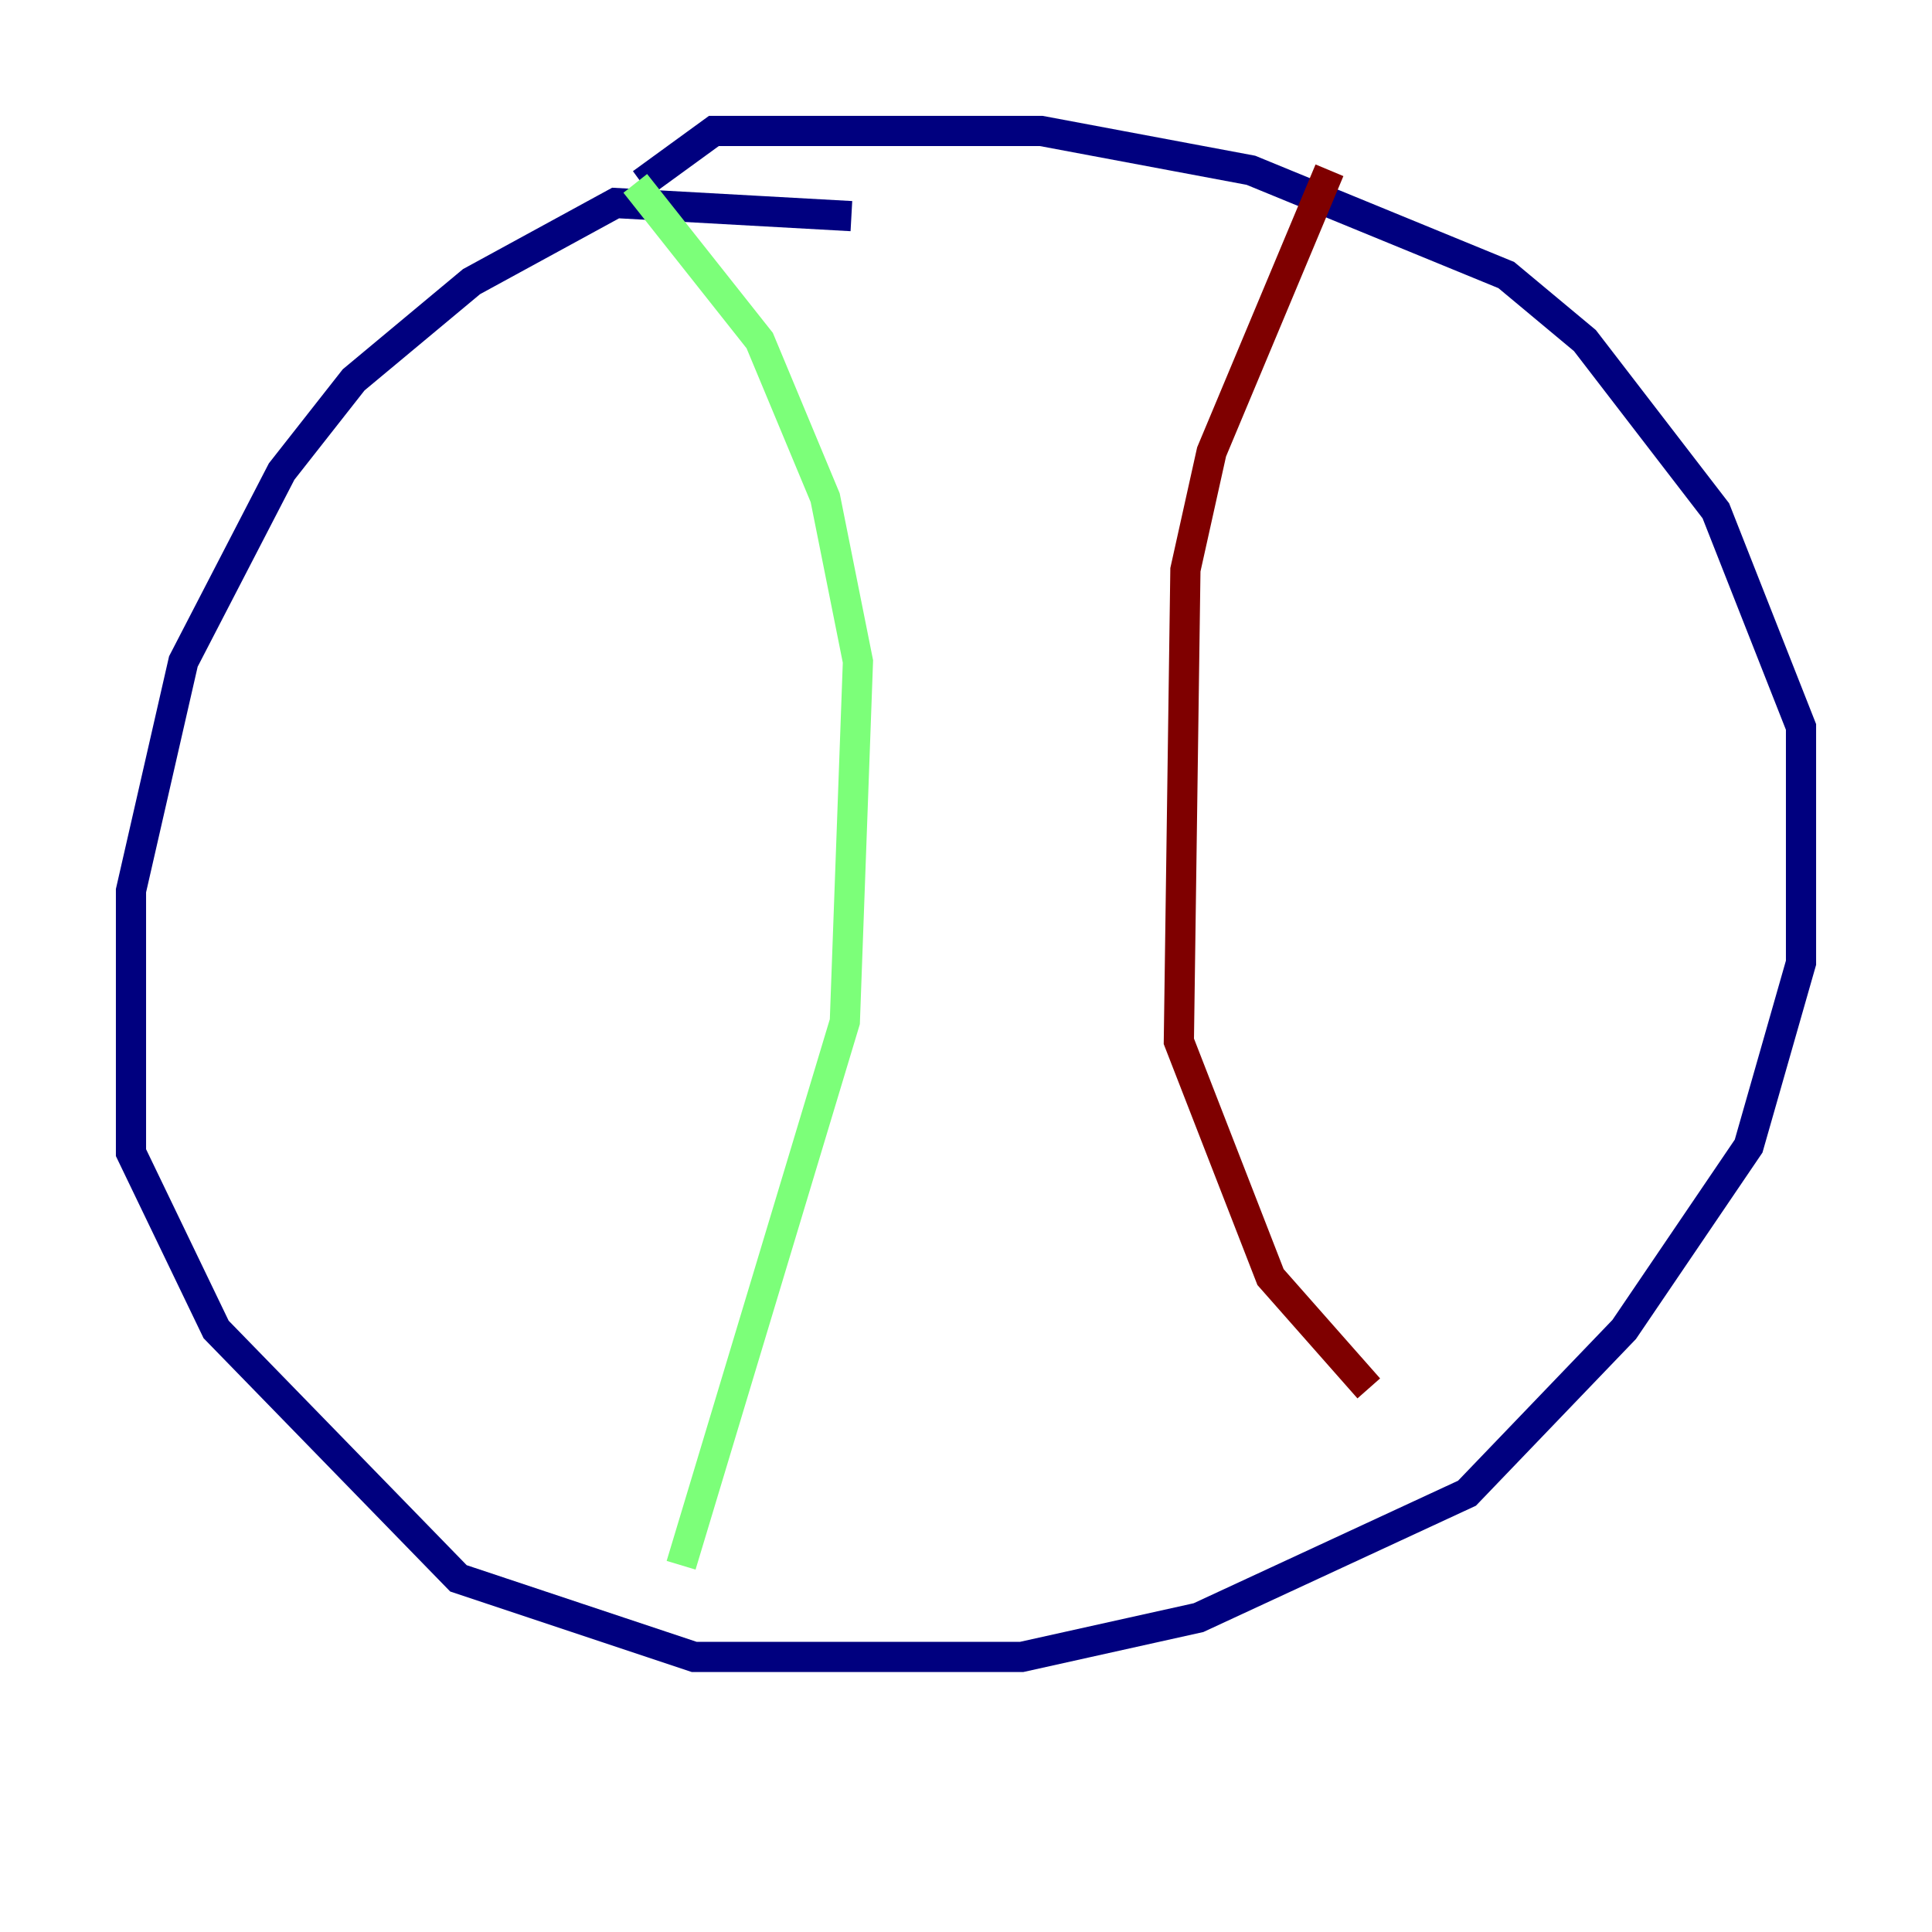 <?xml version="1.0" encoding="utf-8" ?>
<svg baseProfile="tiny" height="128" version="1.2" viewBox="0,0,128,128" width="128" xmlns="http://www.w3.org/2000/svg" xmlns:ev="http://www.w3.org/2001/xml-events" xmlns:xlink="http://www.w3.org/1999/xlink"><defs /><polyline fill="none" points="56.407,14.319 40.786,13.451 31.241,18.658 23.43,25.166 18.658,31.241 12.149,43.824 8.678,59.01 8.678,76.366 14.319,88.081 30.373,104.57 45.993,109.776 67.688,109.776 79.403,107.173 97.193,98.929 107.607,88.081 115.851,75.932 119.322,63.783 119.322,48.163 113.681,33.844 105.003,22.563 99.797,18.224 82.875,11.281 68.99,8.678 47.295,8.678 42.522,12.149" stroke="#00007f" stroke-width="2" /><polyline fill="none" points="42.088,12.149 50.332,22.563 54.671,32.976 56.841,43.824 55.973,67.688 45.125,103.702" stroke="#7cff79" stroke-width="2" /><polyline fill="none" points="88.081,11.281 80.271,29.939 78.536,37.749 78.102,68.99 84.176,84.61 90.685,91.986" stroke="#7f0000" stroke-width="2" /></svg>
